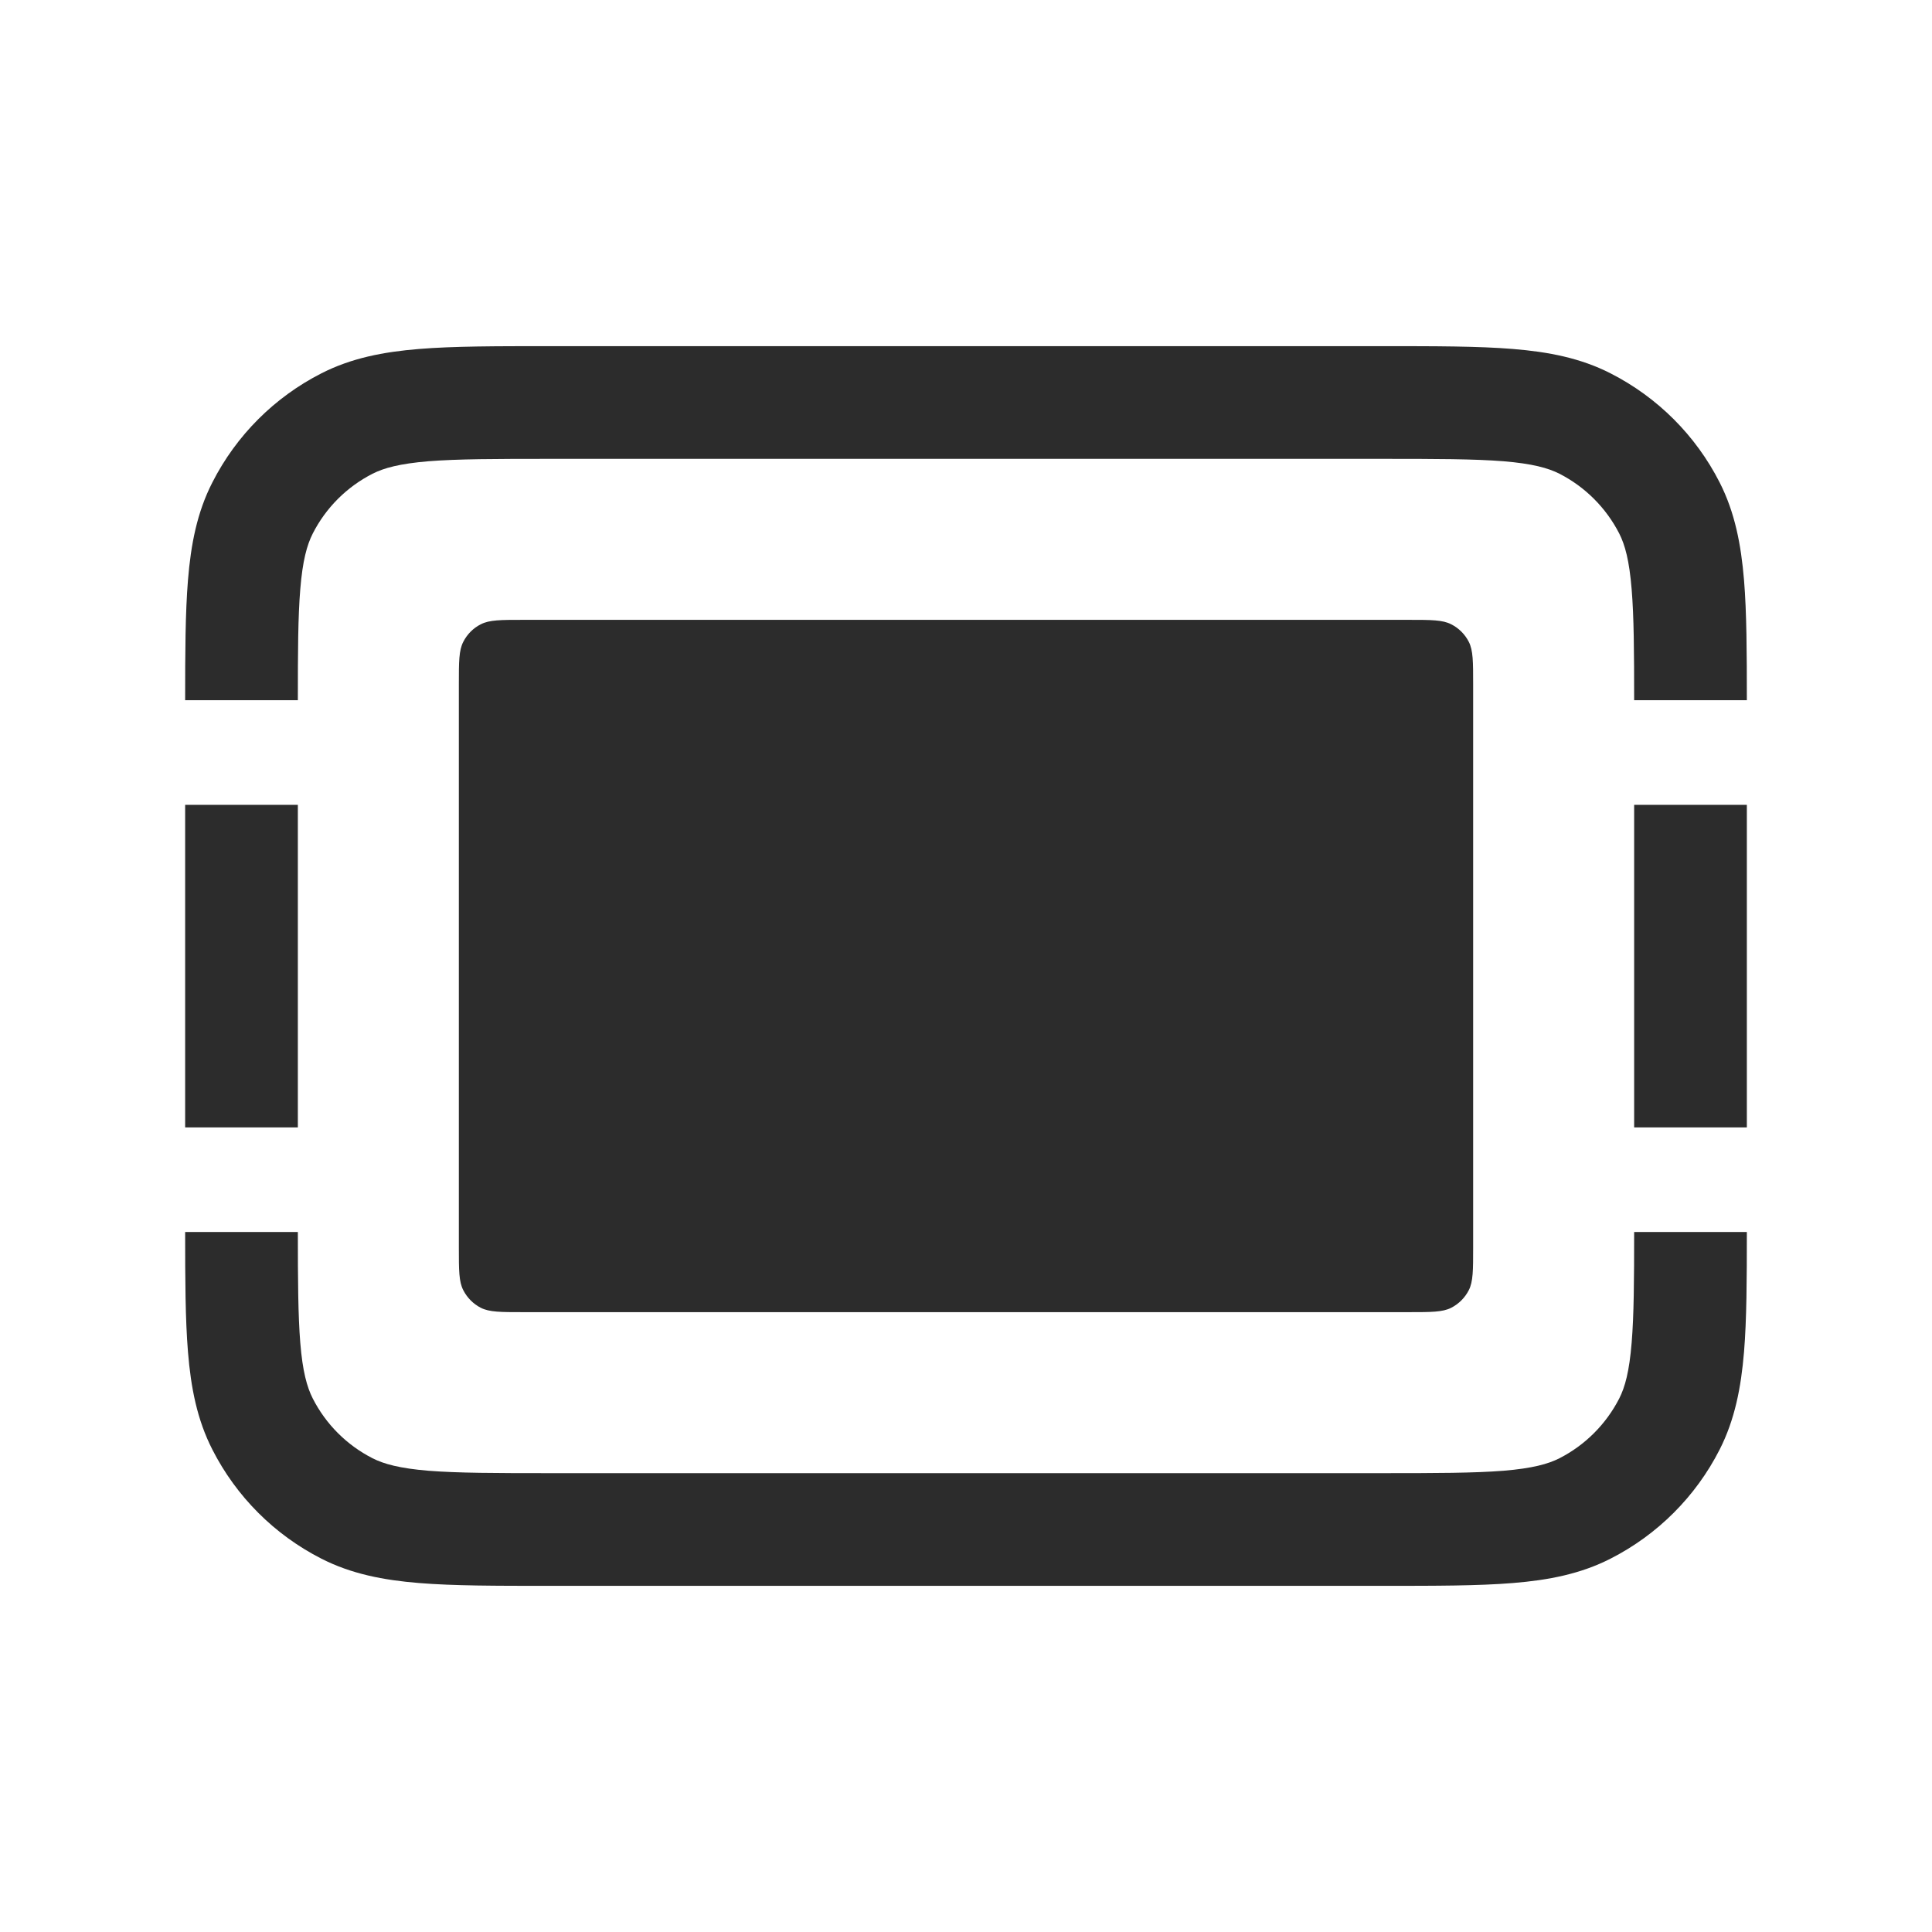 <?xml version="1.0" encoding="utf-8" ?>
<svg baseProfile="full" height="24.0" version="1.1" viewBox="0 0 24.0 24.0" width="24.0" xmlns="http://www.w3.org/2000/svg" xmlns:ev="http://www.w3.org/2001/xml-events" xmlns:xlink="http://www.w3.org/1999/xlink"><defs /><path d="M6.81,4.3H6.84H17.16H17.189C17.836,4.3 18.364,4.3 18.793,4.335C19.237,4.371 19.635,4.448 20.007,4.638C20.59,4.935 21.065,5.409 21.362,5.993C21.551,6.364 21.628,6.763 21.665,7.207C21.698,7.61 21.7,8.102 21.7,8.698H20.3C20.3,8.09 20.297,7.66 20.269,7.321C20.24,6.964 20.187,6.77 20.115,6.628C19.951,6.308 19.691,6.048 19.372,5.885C19.23,5.813 19.036,5.76 18.679,5.73C18.314,5.701 17.843,5.7 17.16,5.7H6.84C6.156,5.7 5.686,5.701 5.32,5.73C4.964,5.76 4.77,5.813 4.628,5.885C4.308,6.048 4.048,6.308 3.885,6.628C3.813,6.77 3.759,6.964 3.73,7.321C3.702,7.66 3.7,8.09 3.7,8.698H2.3C2.3,8.102 2.302,7.61 2.335,7.207C2.371,6.763 2.448,6.364 2.638,5.993C2.935,5.409 3.409,4.935 3.992,4.638C4.364,4.448 4.763,4.371 5.206,4.335C5.635,4.3 6.163,4.3 6.81,4.3ZM20.3,9.998H21.7V14.005H20.3V9.998ZM3.7,15.304C3.7,15.911 3.703,16.34 3.73,16.679C3.759,17.036 3.813,17.23 3.885,17.372C4.048,17.692 4.308,17.952 4.628,18.115C4.77,18.187 4.964,18.24 5.32,18.27C5.686,18.299 6.156,18.3 6.84,18.3H17.16C17.843,18.3 18.314,18.299 18.679,18.27C19.036,18.24 19.23,18.187 19.372,18.115C19.691,17.952 19.951,17.692 20.115,17.372C20.187,17.23 20.24,17.036 20.269,16.679C20.297,16.34 20.3,15.911 20.3,15.304H21.7C21.7,15.899 21.698,16.39 21.665,16.793C21.628,17.237 21.551,17.635 21.362,18.007C21.065,18.591 20.59,19.065 20.007,19.362C19.635,19.552 19.237,19.629 18.793,19.665C18.364,19.7 17.836,19.7 17.189,19.7H17.16H6.84H6.81C6.163,19.7 5.635,19.7 5.206,19.665C4.763,19.629 4.364,19.552 3.992,19.362C3.409,19.065 2.935,18.591 2.638,18.007C2.448,17.635 2.371,17.237 2.335,16.793C2.302,16.39 2.3,15.899 2.3,15.304H3.7ZM3.7,14.005V9.998H2.3V14.005H3.7Z" fill="#2c2c2c" fill-opacity="1.0" /><path d="M5.7,8.5C5.7,8.22 5.7,8.08 5.755,7.973C5.803,7.879 5.879,7.802 5.973,7.755C6.08,7.7 6.22,7.7 6.5,7.7H17.5C17.78,7.7 17.92,7.7 18.027,7.755C18.121,7.802 18.198,7.879 18.246,7.973C18.3,8.08 18.3,8.22 18.3,8.5V15.5C18.3,15.78 18.3,15.92 18.246,16.027C18.198,16.121 18.121,16.198 18.027,16.246C17.92,16.3 17.78,16.3 17.5,16.3H6.5C6.22,16.3 6.08,16.3 5.973,16.246C5.879,16.198 5.803,16.121 5.755,16.027C5.7,15.92 5.7,15.78 5.7,15.5V8.5Z" fill="#2c2c2c" fill-opacity="1.0" /></svg>